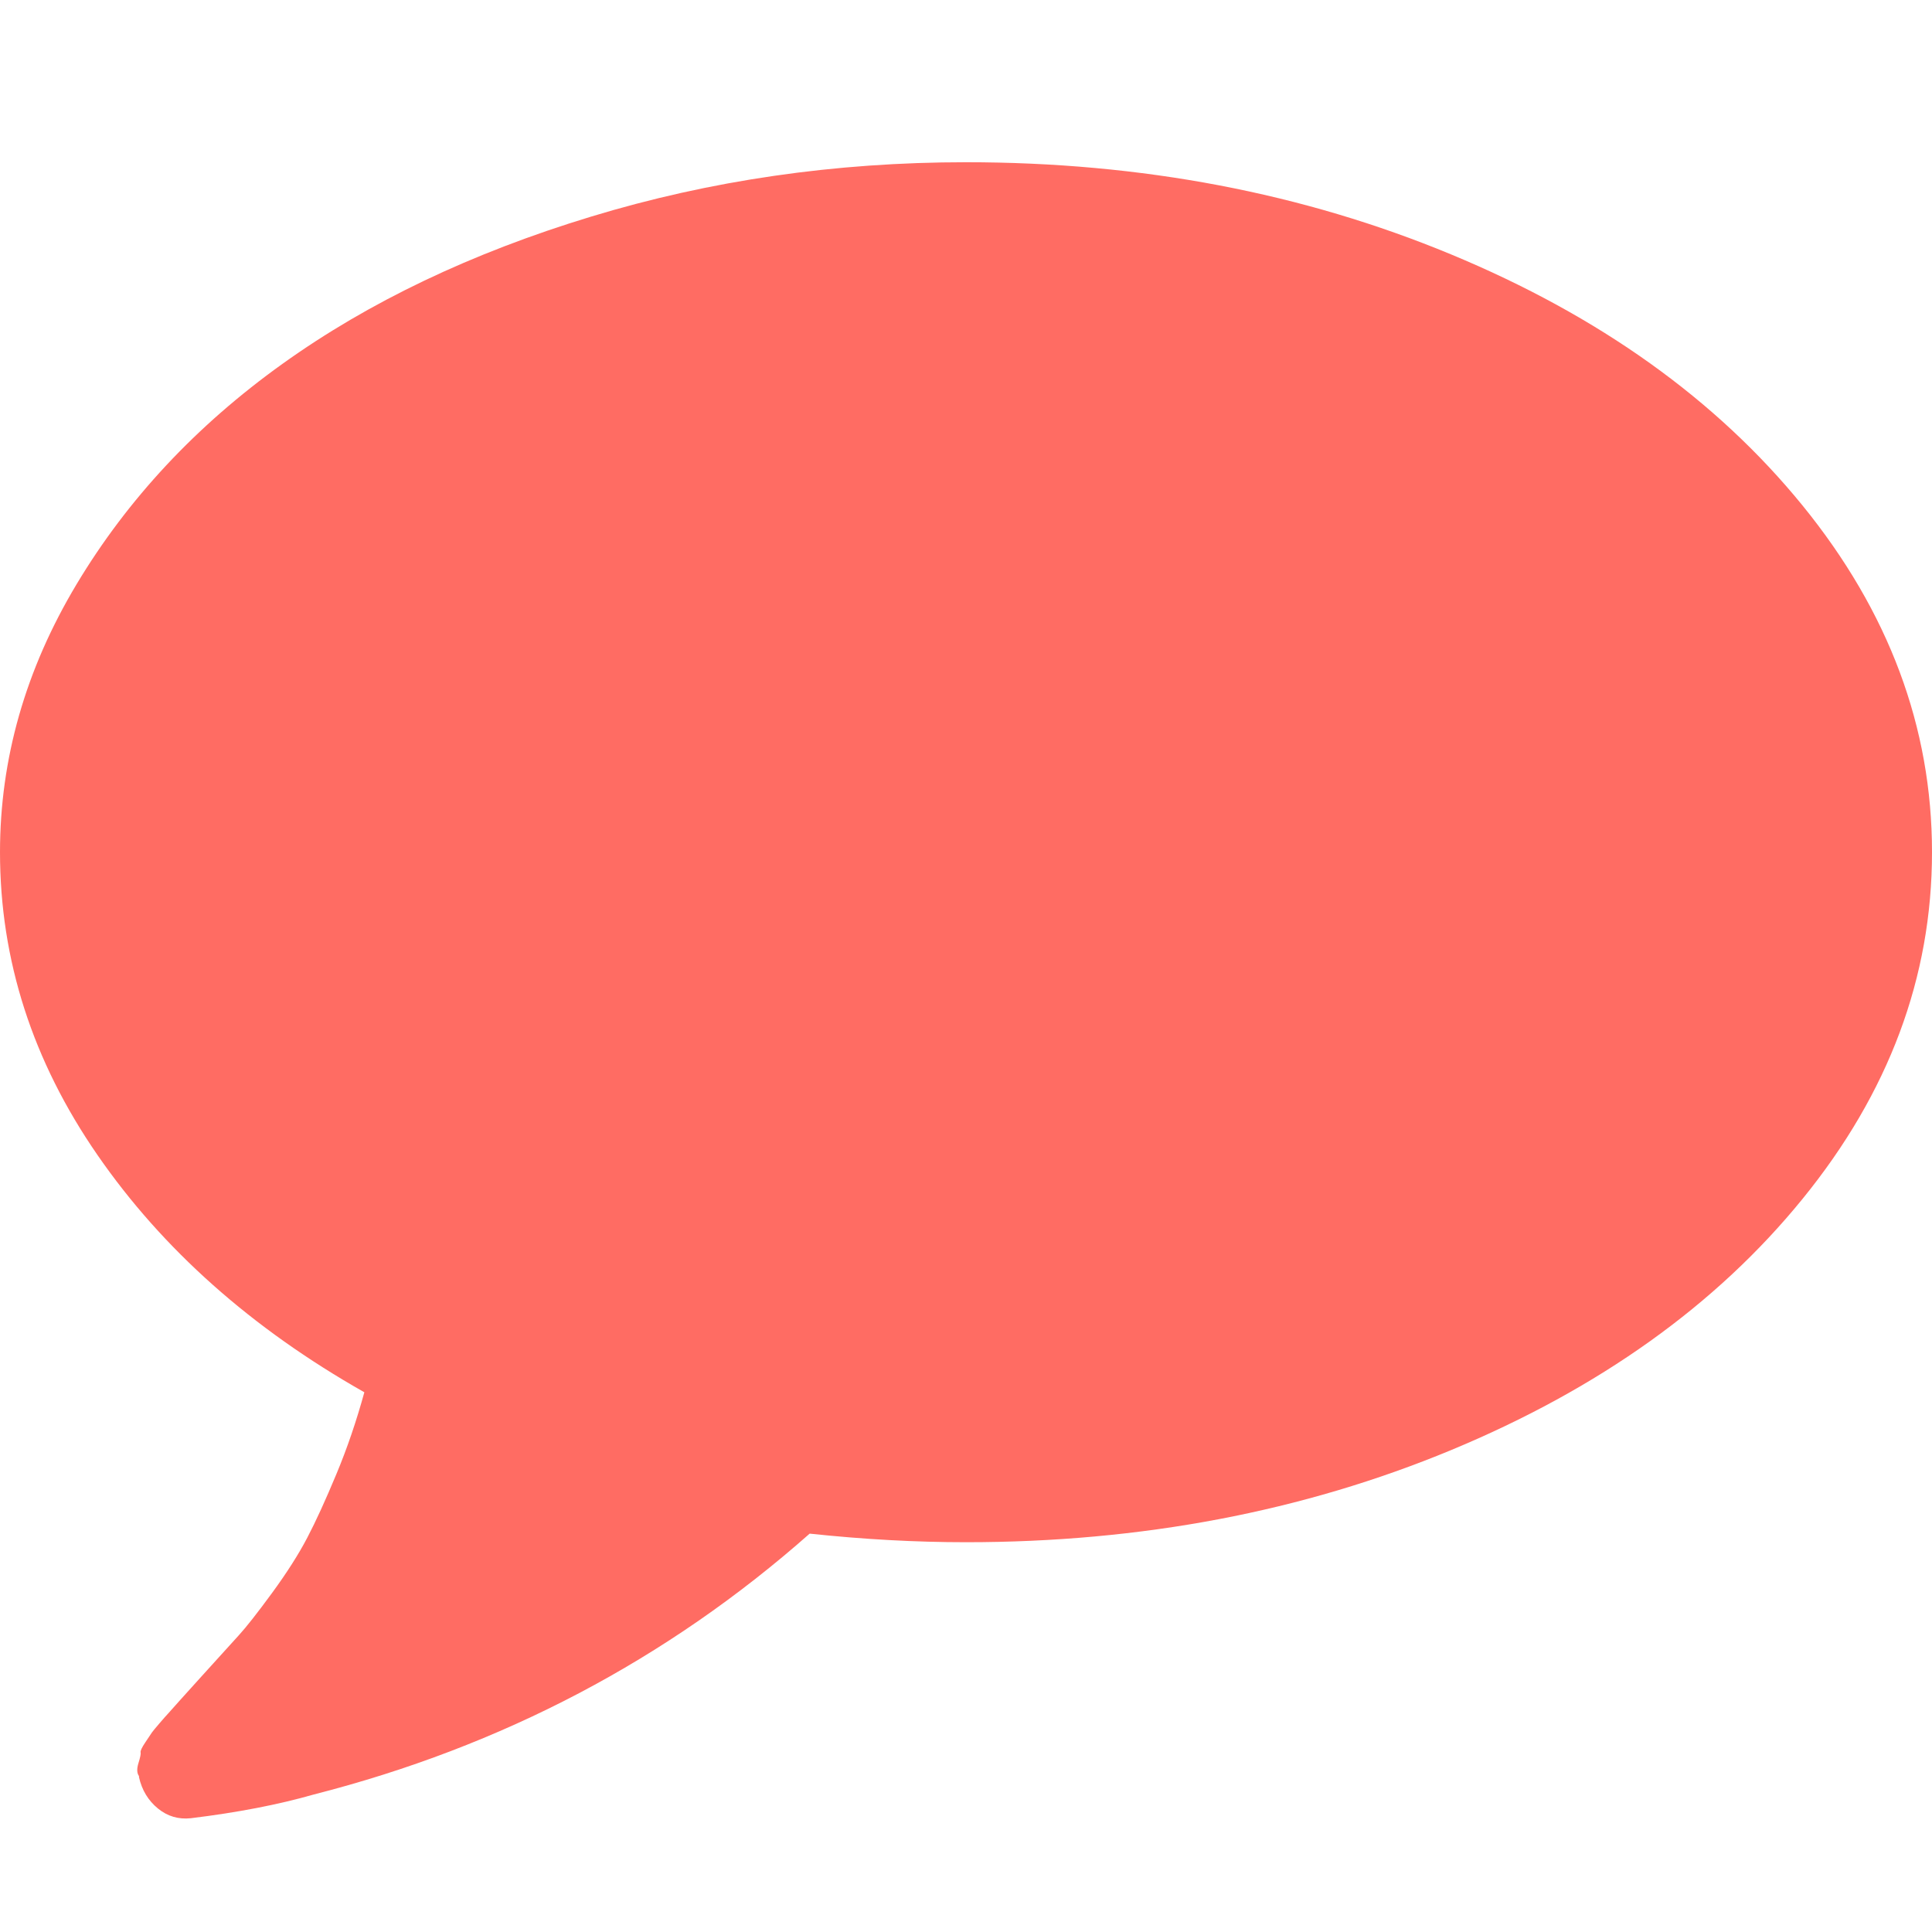 <?xml version="1.0" encoding="utf-8"?>
<!-- Generator: Adobe Illustrator 16.0.0, SVG Export Plug-In . SVG Version: 6.00 Build 0)  -->
<!DOCTYPE svg PUBLIC "-//W3C//DTD SVG 1.1//EN" "http://www.w3.org/Graphics/SVG/1.1/DTD/svg11.dtd">
<svg version="1.1" id="Layer_1" xmlns="http://www.w3.org/2000/svg" xmlns:xlink="http://www.w3.org/1999/xlink" x="0px" y="0px"
	 width="36px" height="36px" viewBox="0 0 36 36" enable-background="new 0 0 36 36" xml:space="preserve">
<g>
	<path fill="#FF6C63" d="M33.589,9.421C35.195,11.397,36,13.55,36,15.88s-0.805,4.483-2.411,6.458
		c-1.606,1.977-3.79,3.536-6.549,4.682c-2.759,1.145-5.772,1.717-9.04,1.717c-0.938,0-1.908-0.053-2.913-0.16
		c-2.651,2.344-5.732,3.965-9.241,4.861c-0.657,0.188-1.42,0.336-2.291,0.442c-0.228,0.024-0.432-0.034-0.613-0.182
		s-0.298-0.343-0.352-0.582v-0.021c-0.04-0.055-0.043-0.135-0.01-0.242c0.033-0.106,0.047-0.174,0.04-0.201
		c-0.007-0.025,0.023-0.09,0.09-0.189s0.107-0.161,0.121-0.181c0.014-0.021,0.061-0.077,0.141-0.171
		c0.081-0.094,0.134-0.154,0.161-0.182c0.094-0.106,0.301-0.338,0.623-0.693c0.321-0.354,0.552-0.608,0.693-0.764
		c0.141-0.154,0.348-0.418,0.623-0.793c0.274-0.375,0.492-0.717,0.653-1.025c0.161-0.307,0.341-0.702,0.542-1.184
		c0.201-0.481,0.375-0.992,0.522-1.527c-2.103-1.191-3.76-2.666-4.972-4.42C0.606,19.771,0,17.889,0,15.88
		c0-1.741,0.475-3.405,1.426-4.992c0.951-1.587,2.23-2.957,3.837-4.108c1.607-1.152,3.522-2.066,5.746-2.742
		C13.231,3.361,15.563,3.023,18,3.023c3.268,0,6.281,0.573,9.04,1.718C29.799,5.886,31.982,7.446,33.589,9.421z"/>
</g>
</svg>
